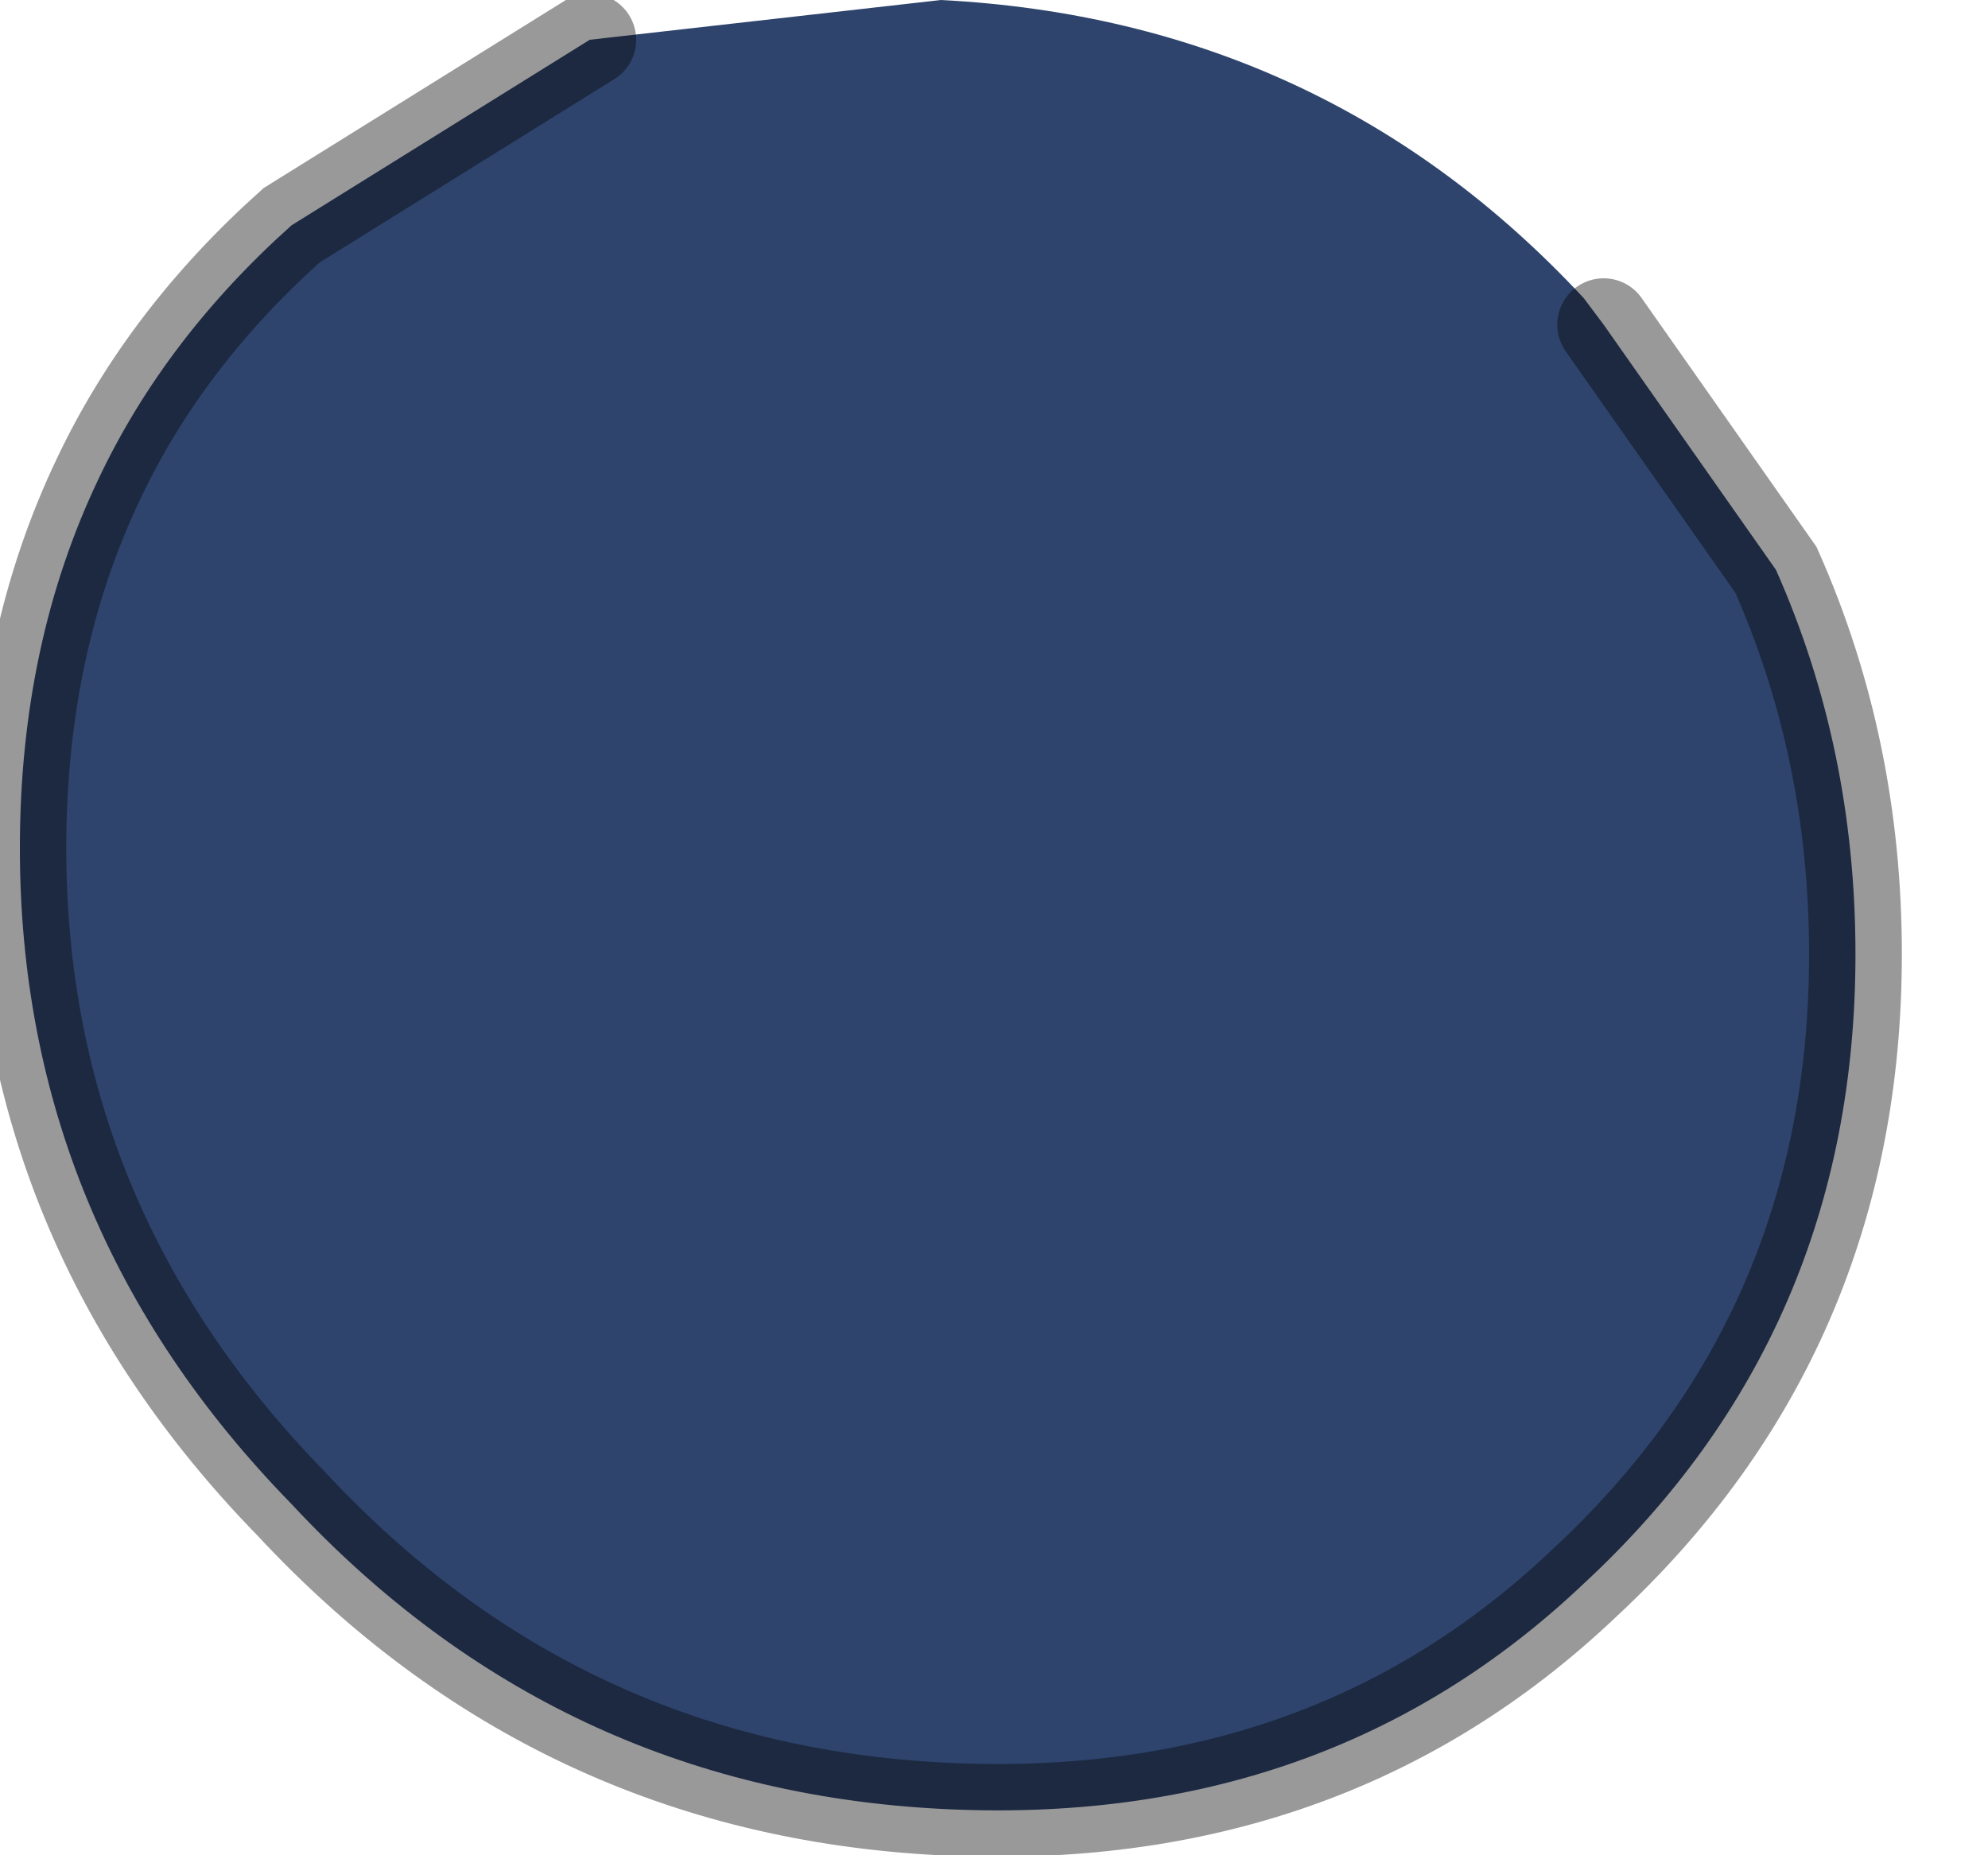 <?xml version="1.0" encoding="utf-8"?>
<svg version="1.1" id="Layer_1"
xmlns="http://www.w3.org/2000/svg"
xmlns:xlink="http://www.w3.org/1999/xlink"
width="15px" height="14px"
xml:space="preserve">
<g id="PathID_5963" transform="matrix(1, 0, 0, 1, 6.95, 6.8)">
<path style="fill:#2E446D;fill-opacity:1" d="M-2.5 -6.5L0.15 -6.8Q3.05 -6.65 5 -4.55L5.15 -4.35L6.45 -2.5Q7.05 -1.15 7.05 0.4Q7.05 3.25 5 5.15Q3.05 7 0.15 6.85Q-2.75 6.7 -4.75 4.55Q-6.8 2.45 -6.8 -0.4Q-6.8 -1.95 -6.2 -3.2Q-5.7 -4.25 -4.75 -5.1L-2.5 -6.5" />
<path style="fill:none;stroke-width:0.7;stroke-linecap:round;stroke-linejoin:miter;stroke-miterlimit:5;stroke:#000000;stroke-opacity:0.4" d="M5.15 -4.35L6.45 -2.5Q7.05 -1.15 7.05 0.4Q7.05 3.25 5 5.15Q3.05 7 0.15 6.85Q-2.75 6.7 -4.75 4.55Q-6.8 2.45 -6.8 -0.4Q-6.8 -1.95 -6.2 -3.2Q-5.7 -4.25 -4.75 -5.1L-2.5 -6.5" />
</g>
</svg>
